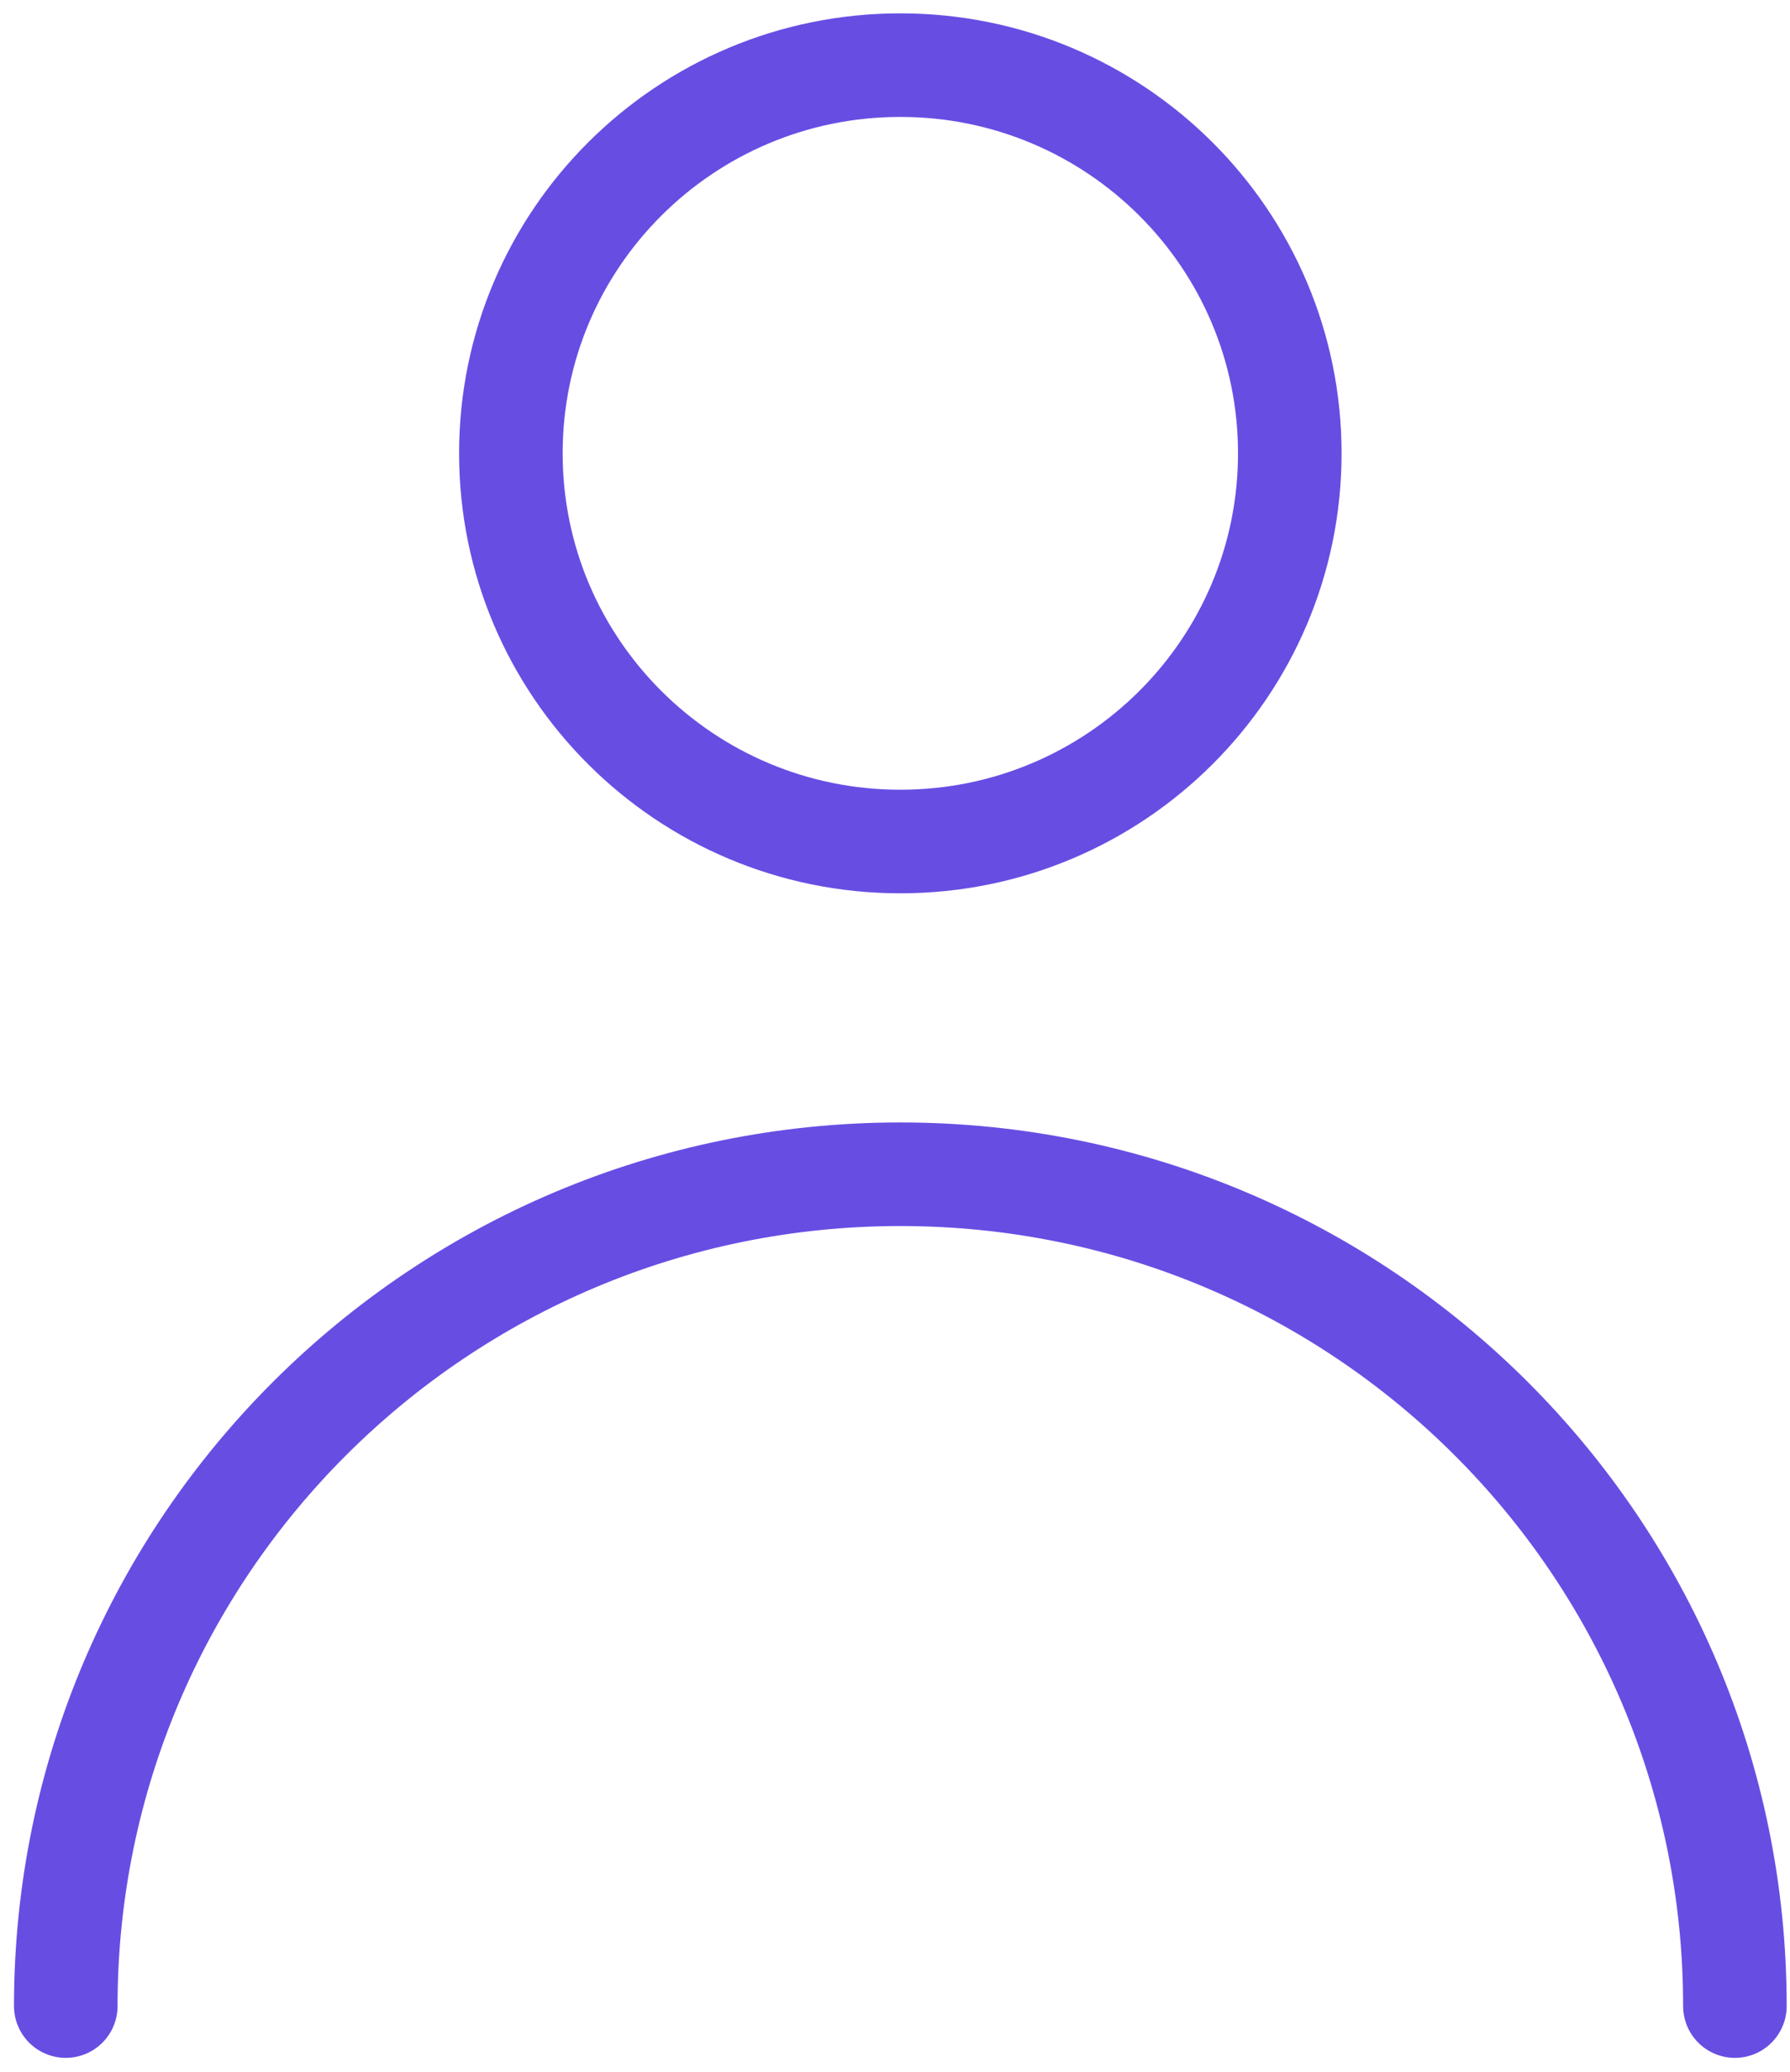 <svg width="121" height="140" viewBox="0 0 121 140" fill="none" xmlns="http://www.w3.org/2000/svg">
<path d="M4.446 135.566C4.446 104.52 29.704 79.353 60.861 79.353C92.017 79.353 117.275 104.52 117.275 135.566M87.187 30.635C87.187 45.123 75.4 56.868 60.861 56.868C46.321 56.868 34.534 45.123 34.534 30.635C34.534 16.147 46.321 4.402 60.861 4.402C75.4 4.402 87.187 16.147 87.187 30.635Z" stroke="#684DE3" stroke-width="7" stroke-linecap="round"/>
</svg>
